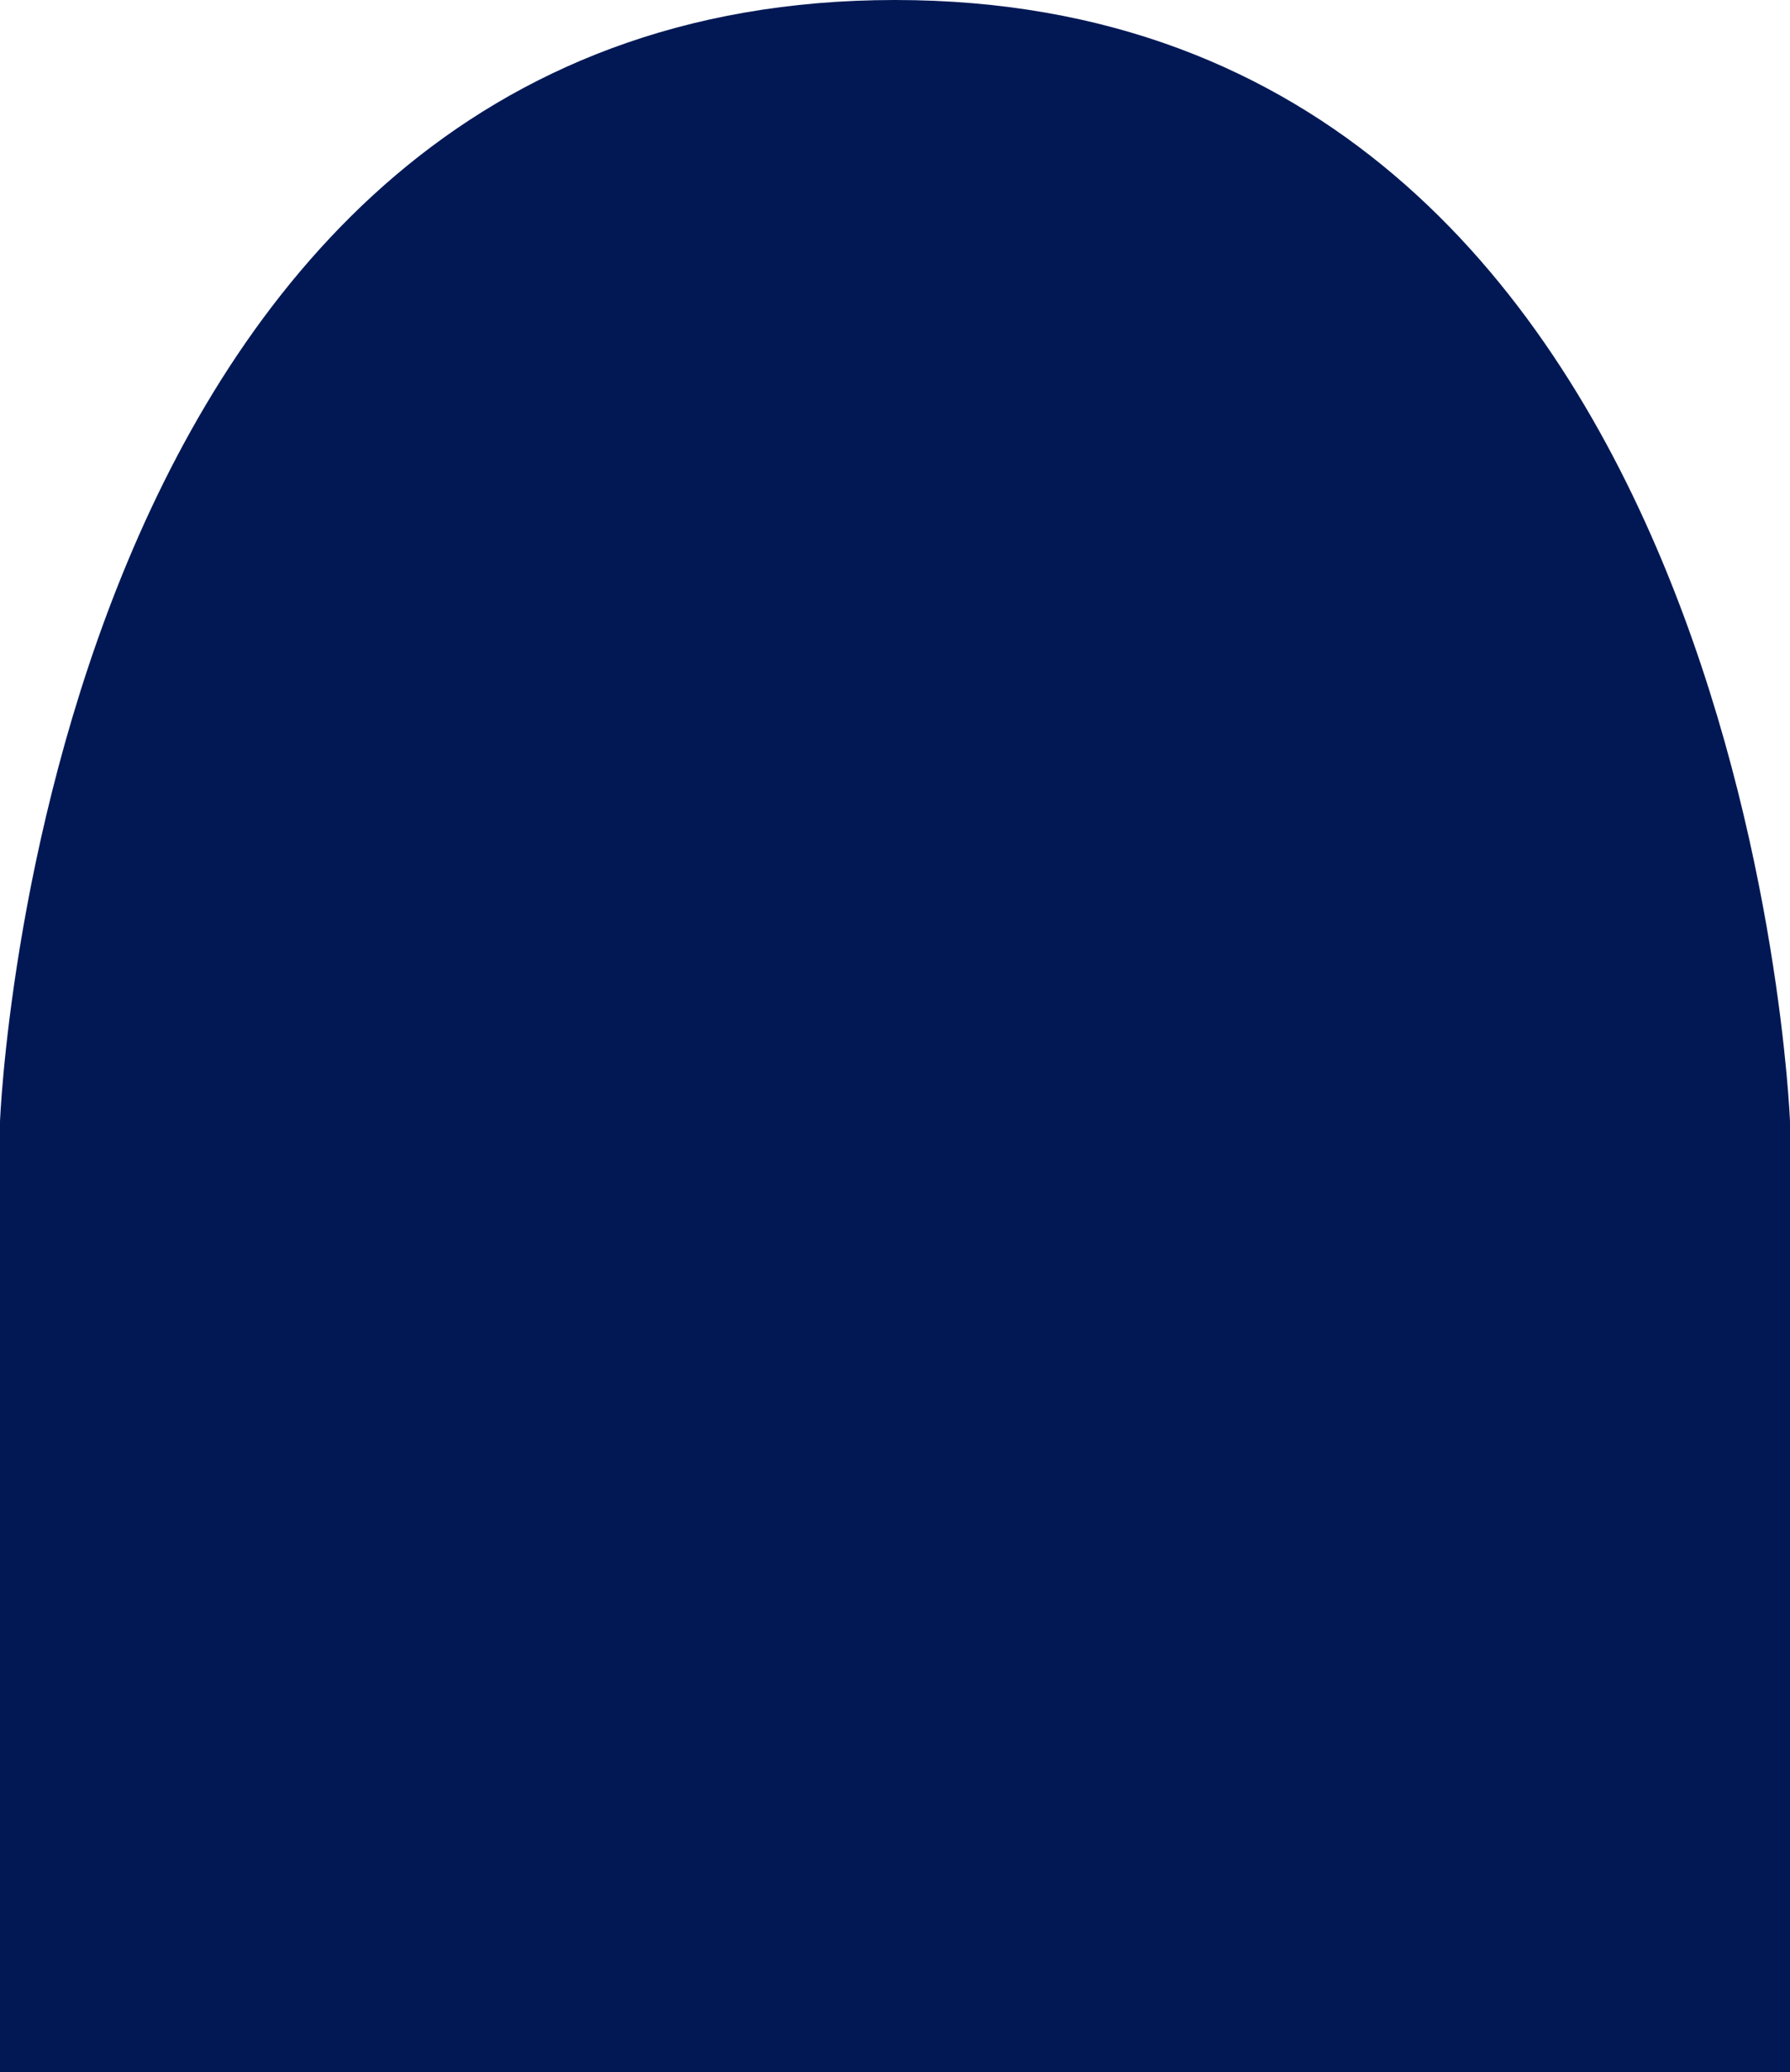 <svg width="897" height="1038" viewBox="0 0 897 1038" fill="none" xmlns="http://www.w3.org/2000/svg">
<path d="M897 1038L-2.7895e-05 1038L-2.7895e-05 561.853C-2.7895e-05 561.853 21.499 1.00136e-05 448.5 1.00136e-05C875.501 1.00136e-05 897 561.853 897 561.853L897 1038Z" fill="#011855"/>
</svg>
